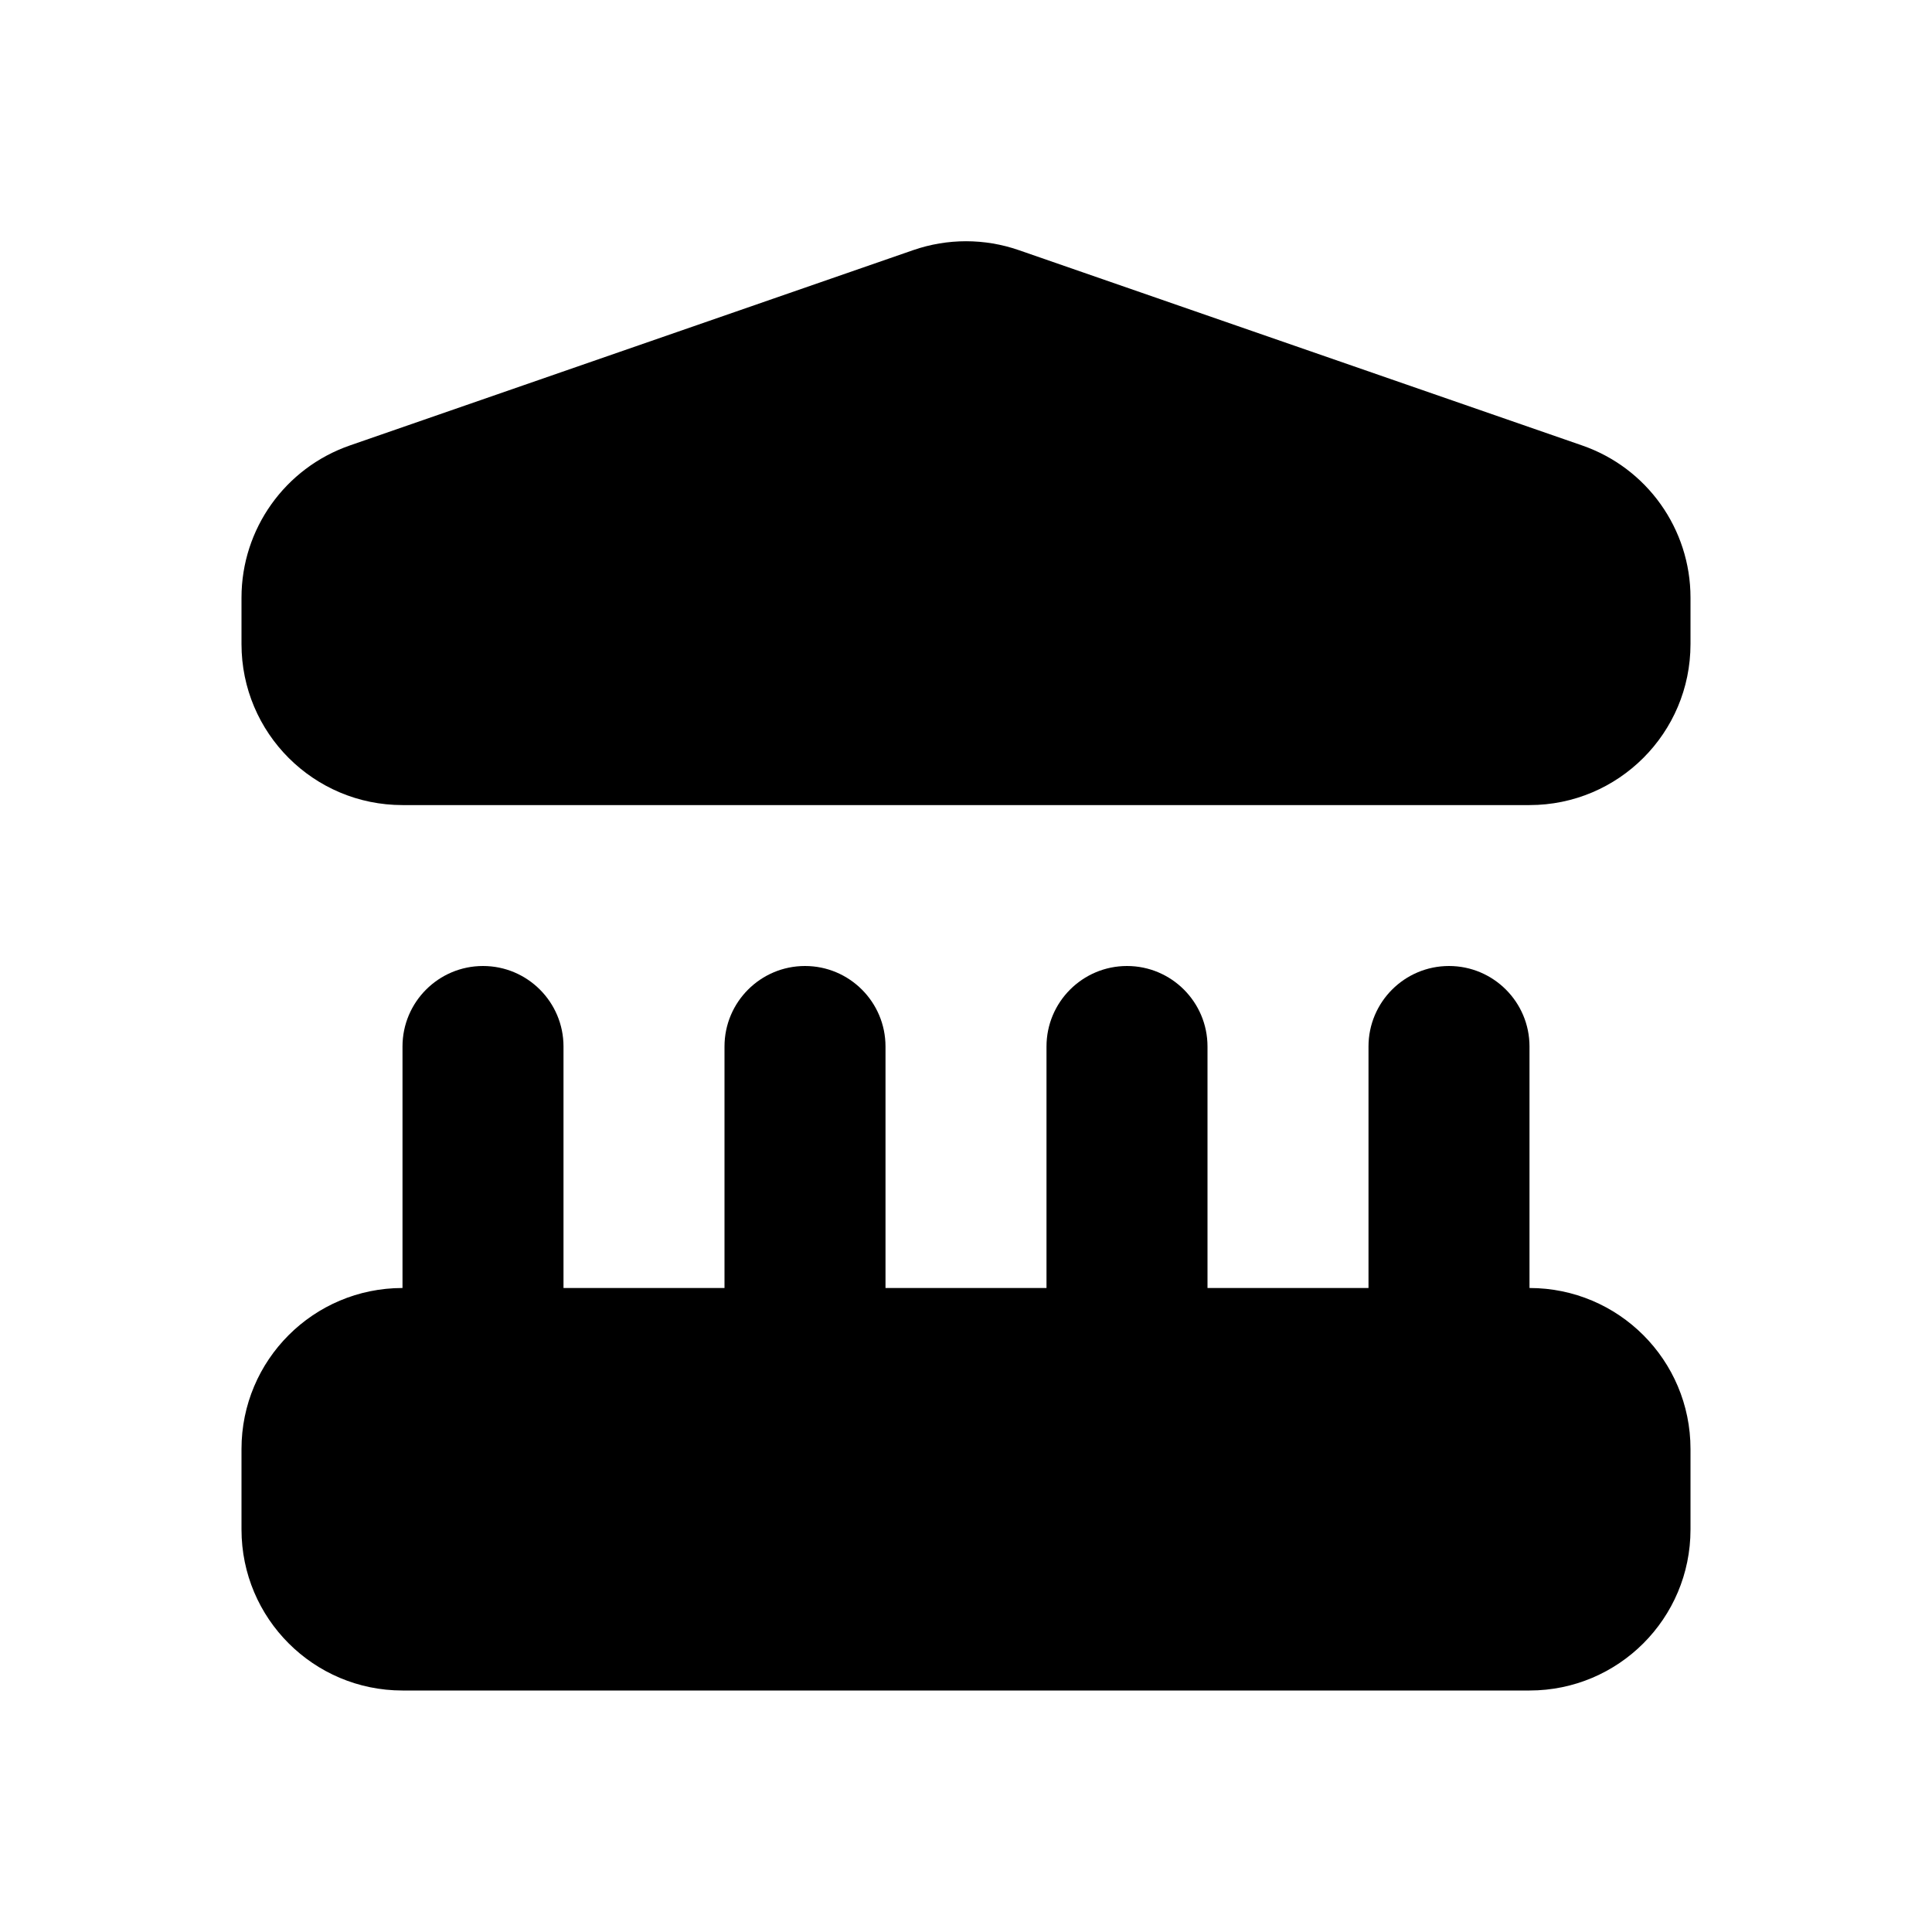 <svg xmlns="http://www.w3.org/2000/svg" width="24" height="24" fill="none" viewBox="0 0 24 24"><path fill="#000" d="M6 12C5.448 12 5 12.448 5 13V16C3.895 16 3 16.895 3 18V19C3 20.105 3.896 21 5 21H19C20.105 21 21 20.105 21 19V18C21 16.895 20.105 16 19 16V13C19 12.448 18.552 12 18 12C17.448 12 17 12.448 17 13V16H15V13C15 12.448 14.552 12 14 12C13.448 12 13 12.448 13 13V16H11V13C11 12.448 10.552 12 10 12C9.448 12 9 12.448 9 13V16H7V13C7 12.448 6.552 12 6 12ZM3 7.424C3 6.572 3.54 5.814 4.345 5.534L11.345 3.107C11.77 2.96 12.231 2.96 12.655 3.107L19.655 5.534C20.46 5.813 21 6.571 21 7.424V8.001C21 9.106 20.104 10.001 19 10.001H5C3.895 10.001 3 9.105 3 8.001V7.424Z"/></svg>